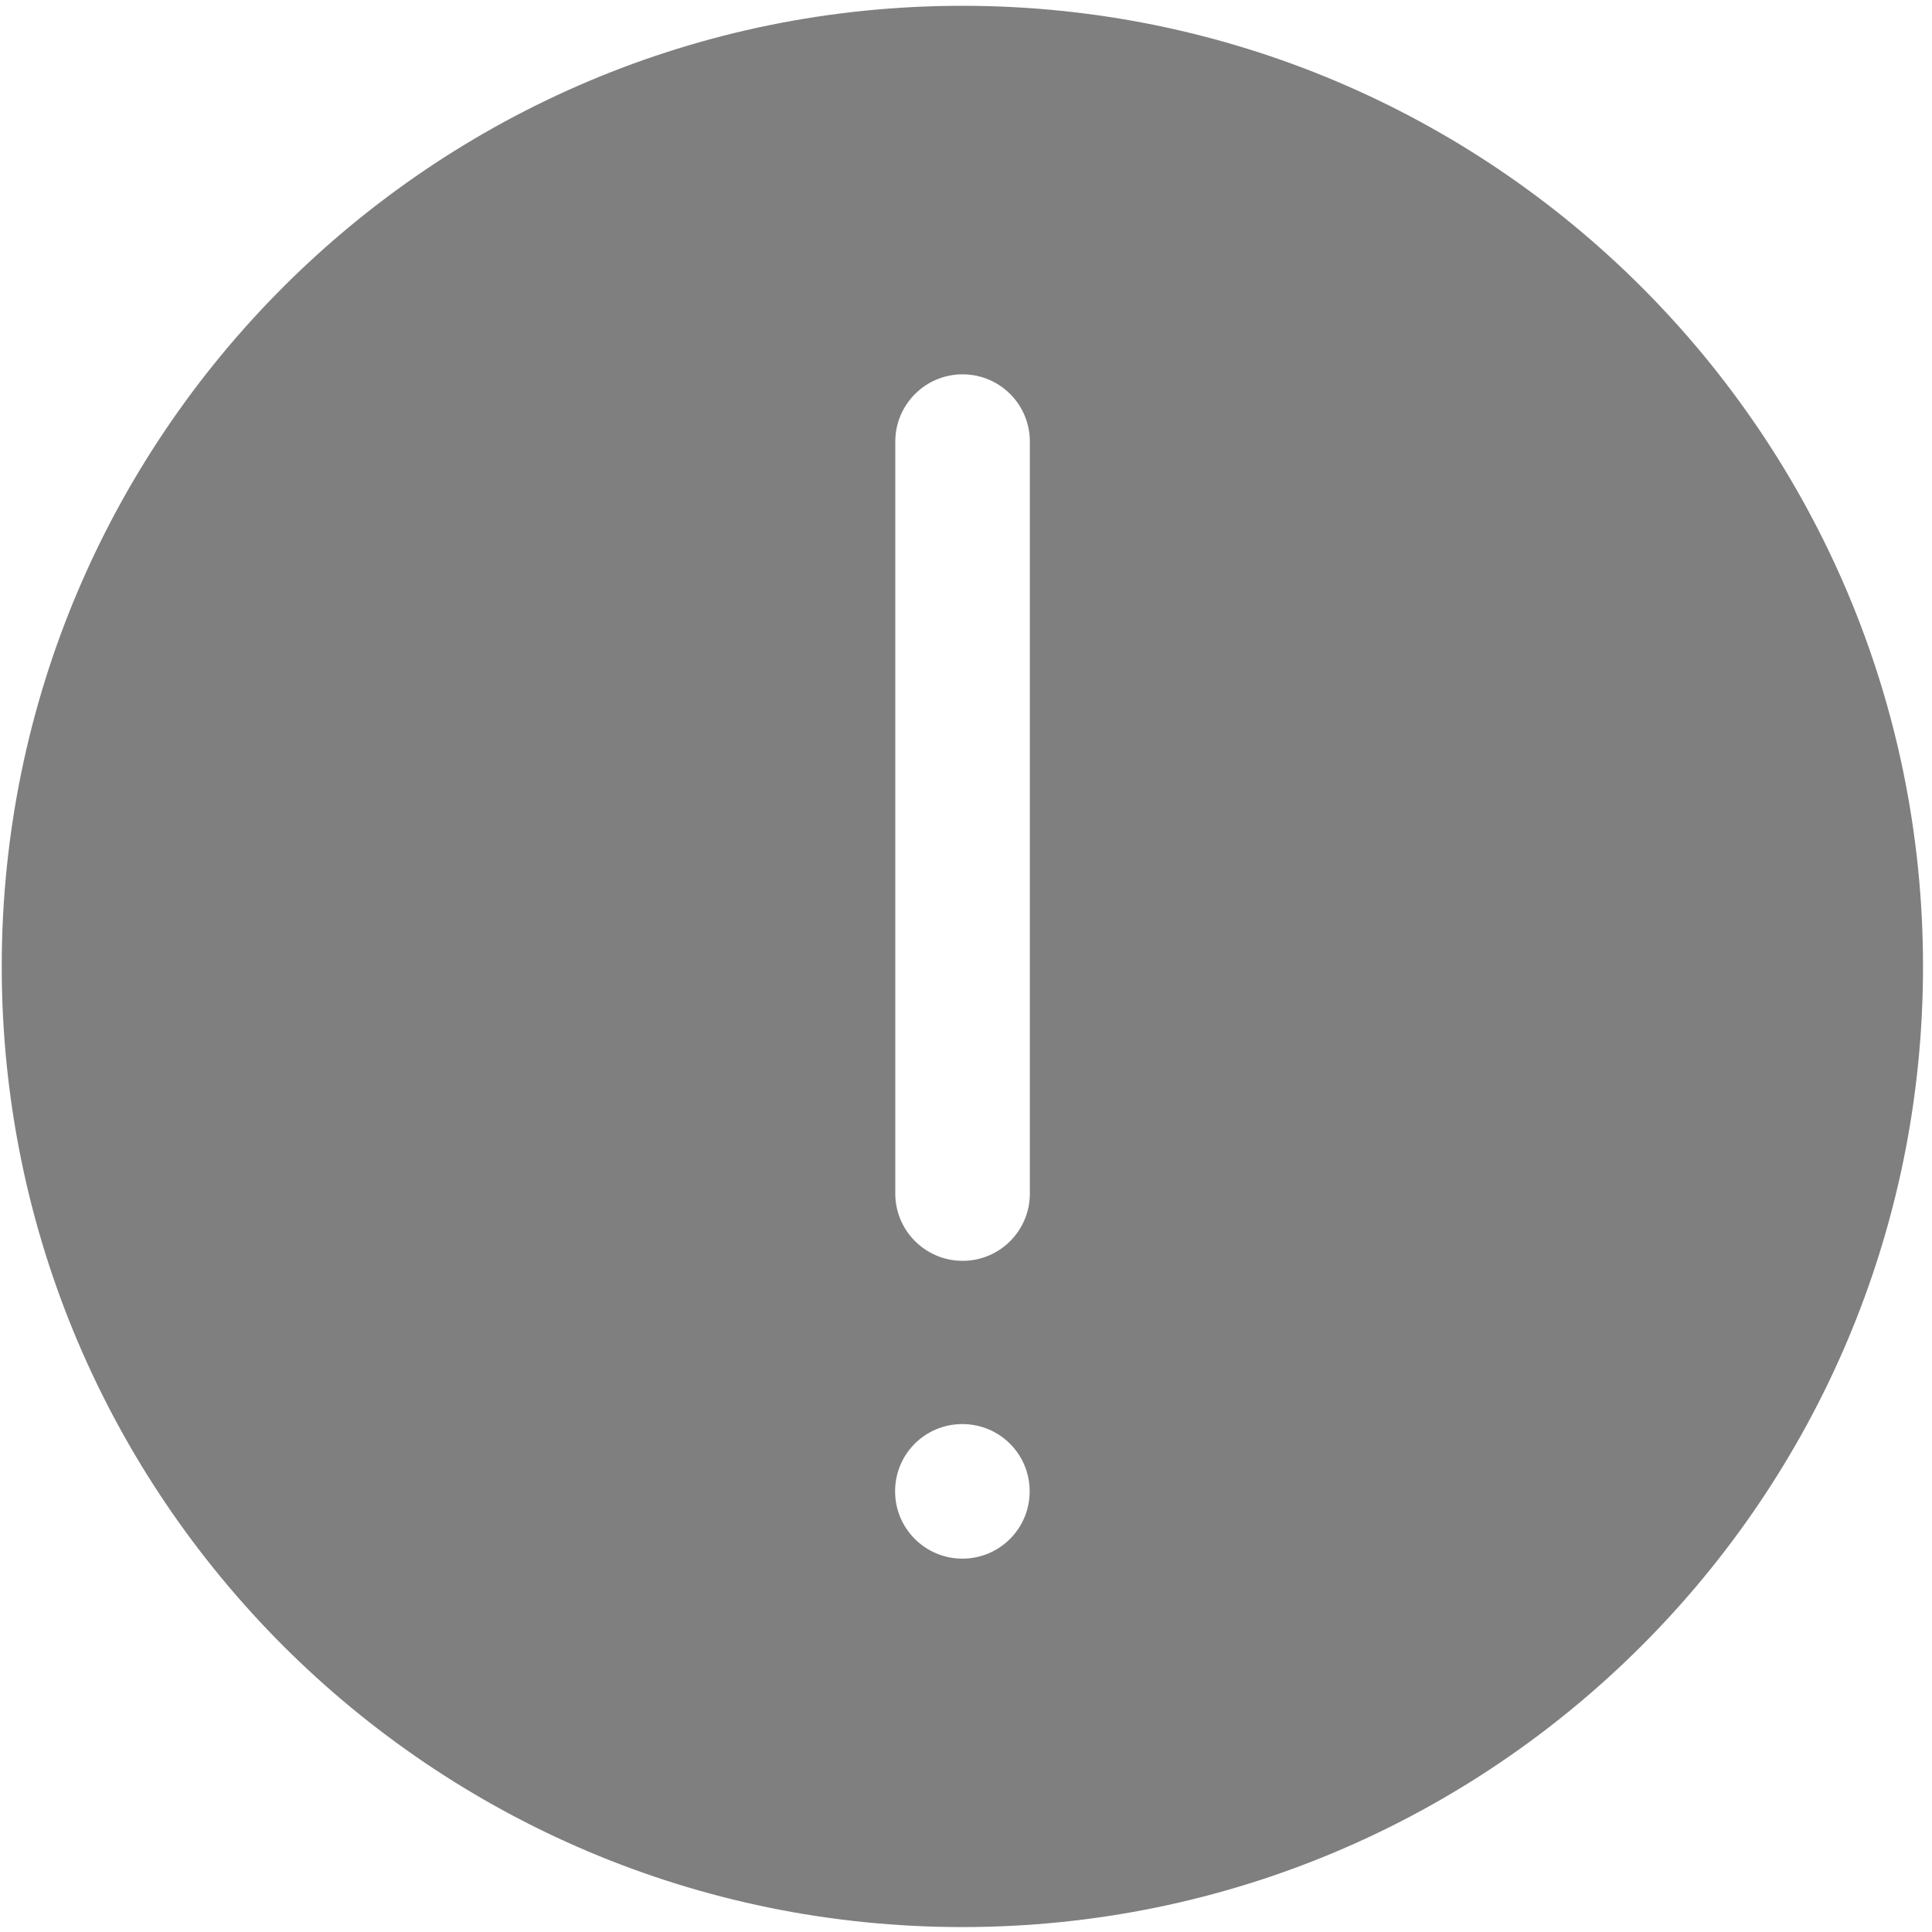 ﻿<?xml version="1.0" encoding="utf-8"?>
<svg version="1.1" xmlns:xlink="http://www.w3.org/1999/xlink" width="20px" height="20px" xmlns="http://www.w3.org/2000/svg">
  <g transform="matrix(1 0 0 1 -105 -1545 )">
    <path d="M 19.907 10.005  C 19.907 4.512  15.455 0.06  9.962 0.06  C 4.47 0.06  0.018 4.512  0.018 10.005  C 0.018 15.497  4.47 19.949  9.962 19.949  C 15.455 19.949  19.907 15.497  19.907 10.005  Z M 9.268 12.356  L 9.268 4.571  C 9.268 4.188  9.579 3.875  9.965 3.875  C 10.348 3.875  10.661 4.185  10.661 4.571  L 10.661 12.356  C 10.661 12.739  10.351 13.052  9.965 13.052  C 9.581 13.052  9.268 12.741  9.268 12.356  Z M 10.659 15.438  C 10.659 15.824  10.348 16.135  9.962 16.135  C 9.579 16.135  9.266 15.824  9.266 15.438  C 9.266 15.052  9.576 14.742  9.962 14.742  C 10.348 14.742  10.659 15.052  10.659 15.438  Z " fill-rule="nonzero" fill="#7f7f7f" stroke="none" transform="matrix(1 0 0 1 105 1545 )" />
  </g>
</svg>